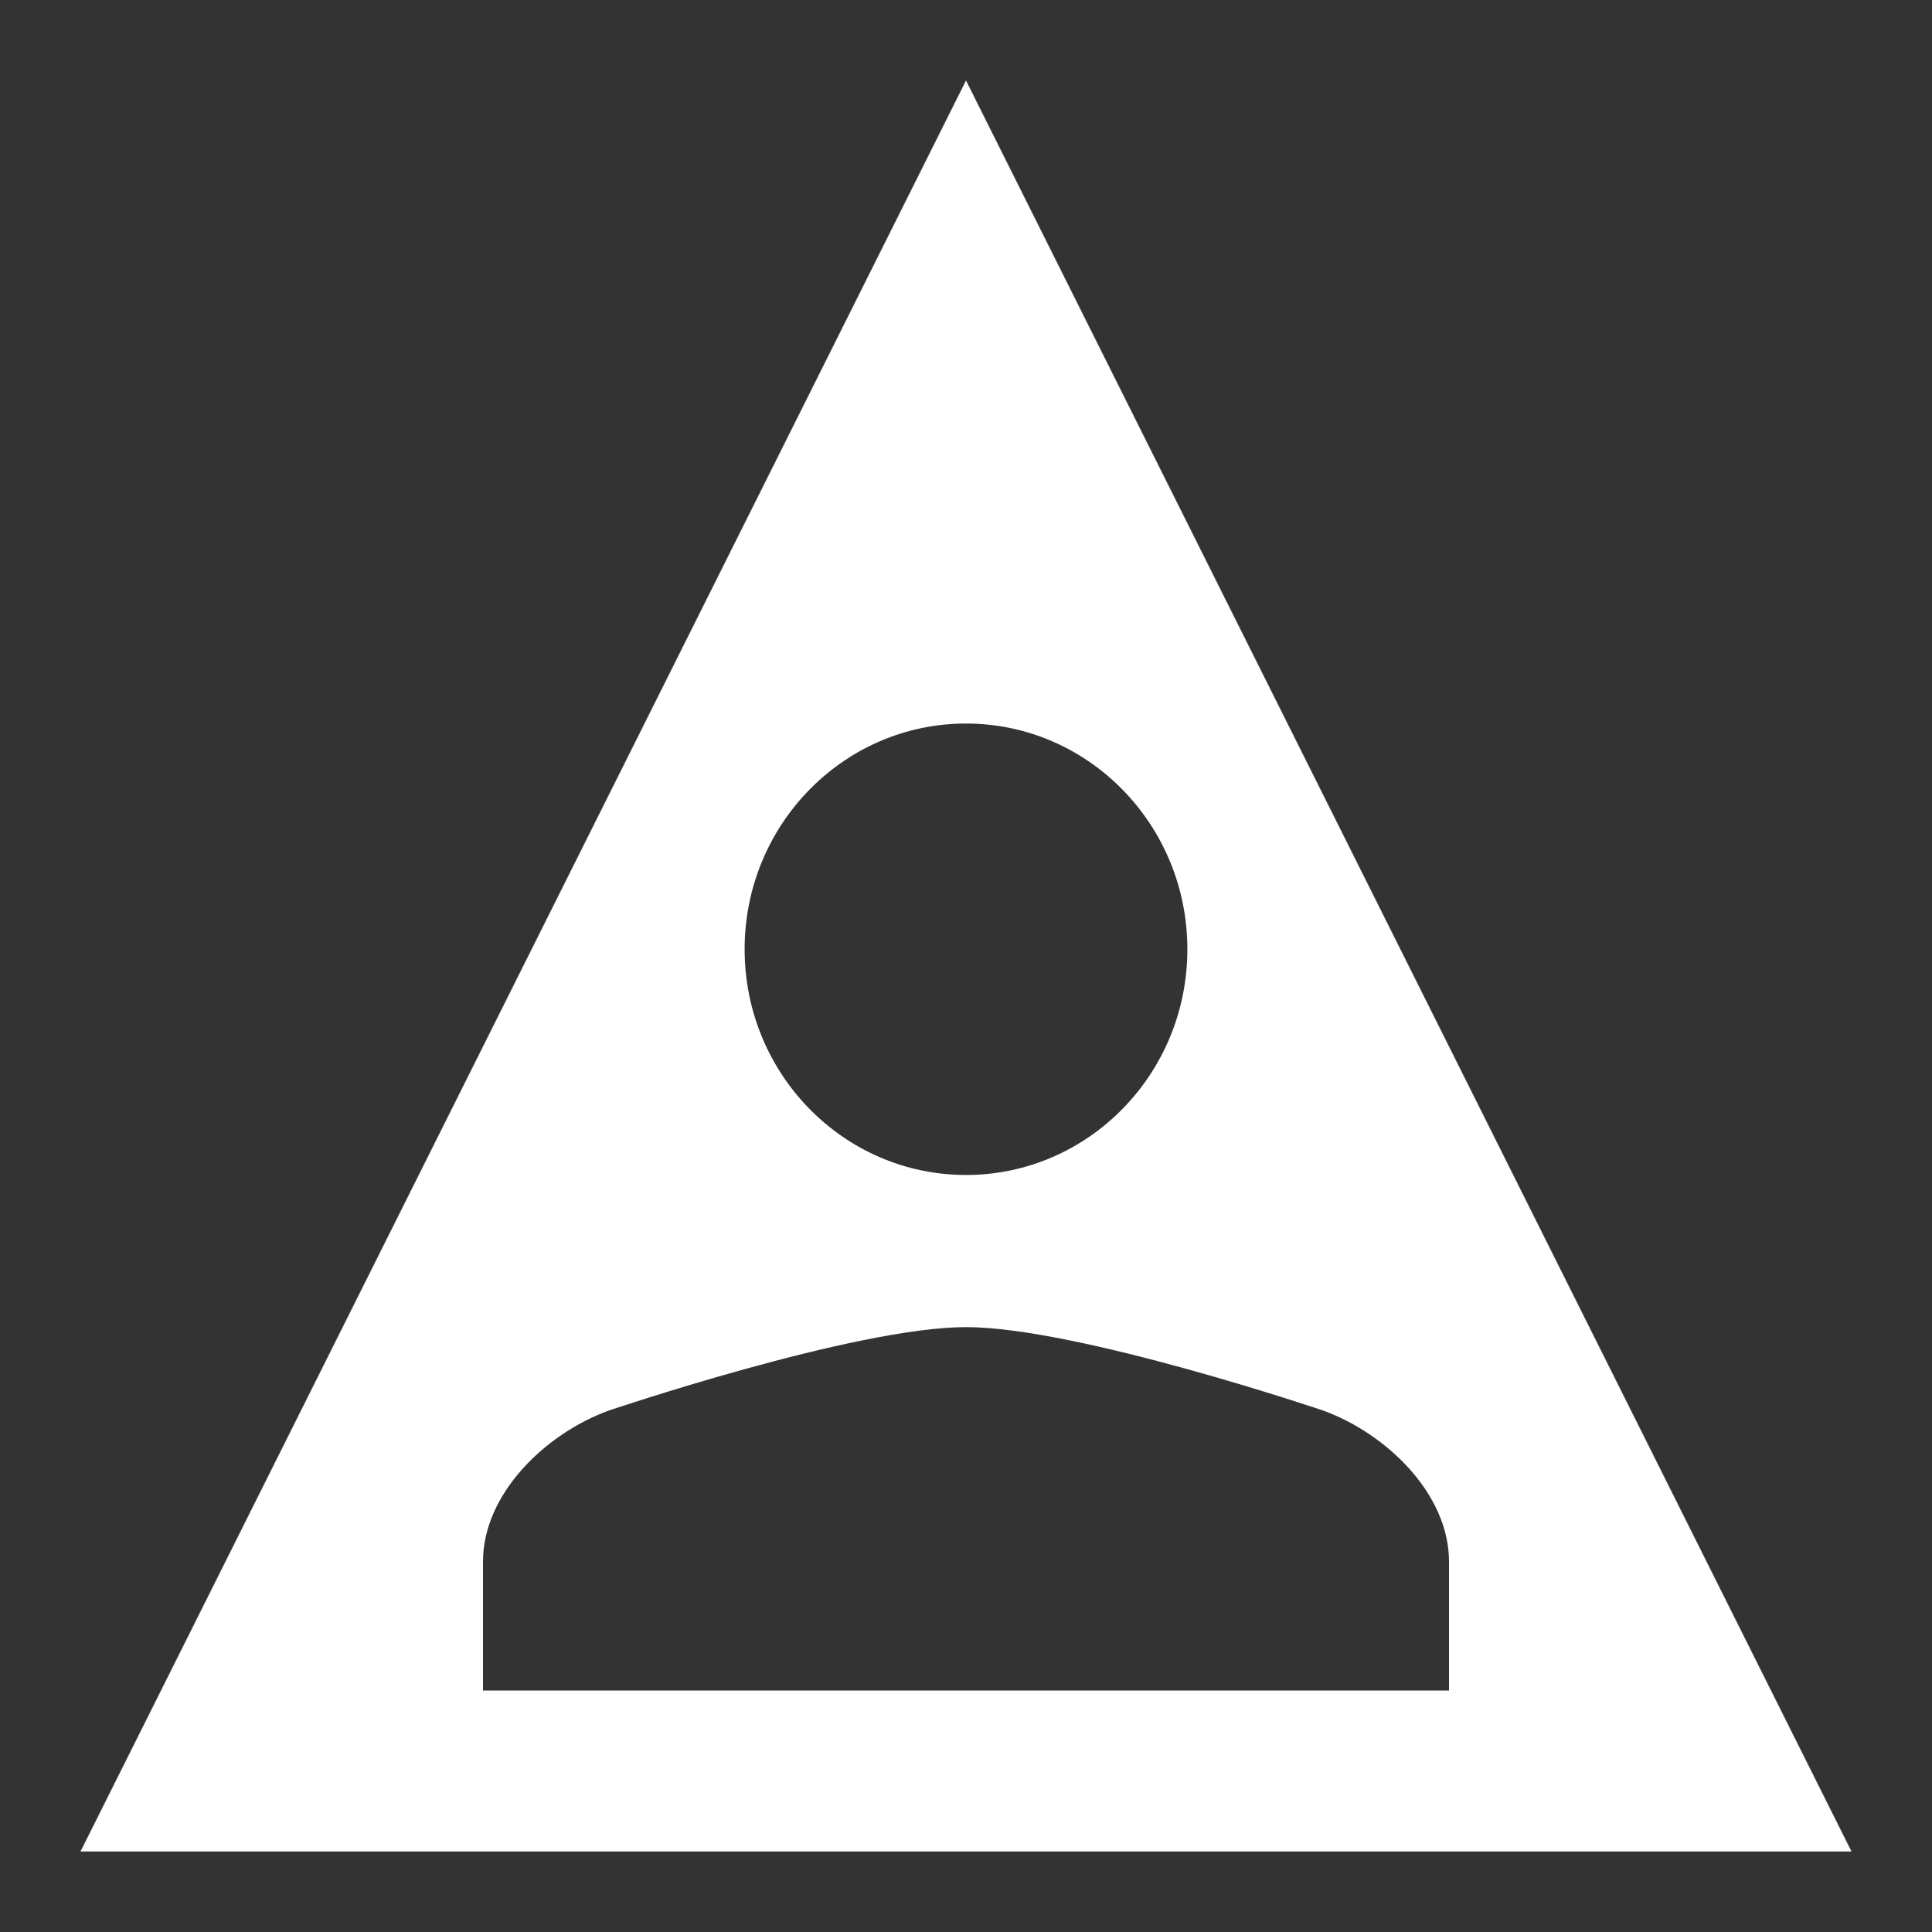 <?xml version="1.0" encoding="utf-8"?>
<!-- Generator: Adobe Illustrator 16.0.0, SVG Export Plug-In . SVG Version: 6.00 Build 0)  -->
<!DOCTYPE svg PUBLIC "-//W3C//DTD SVG 1.1//EN" "http://www.w3.org/Graphics/SVG/1.1/DTD/svg11.dtd">
<svg version="1.1" xmlns="http://www.w3.org/2000/svg" xmlns:xlink="http://www.w3.org/1999/xlink" x="0px" y="0px" width="24px"
	 height="24px" viewBox="0 0 24 24" style="enable-background:new 0 0 24 24;" xml:space="preserve">
  <rect x="0" y="0" width="24" height="24" fill="#333333" stroke="none"/>
  <path fill="#ffffff" d="M12,1L1,23h22L12,1z M12,8.988c1.519,0,2.75,1.256,2.75,2.804
  c0,1.549-1.231,2.804-2.75,2.804s-2.75-1.255-2.75-2.804C9.25,10.244,10.481,8.988,12,8.988z M12,21H6v-1.602
  c0-0.84,0.775-1.59,1.564-1.876c0,0,3.058-1.036,4.436-1.036s4.436,1.036,4.436,1.036C17.225,17.809,18,18.559,18,19.398V21H12z"
  />
</svg>
